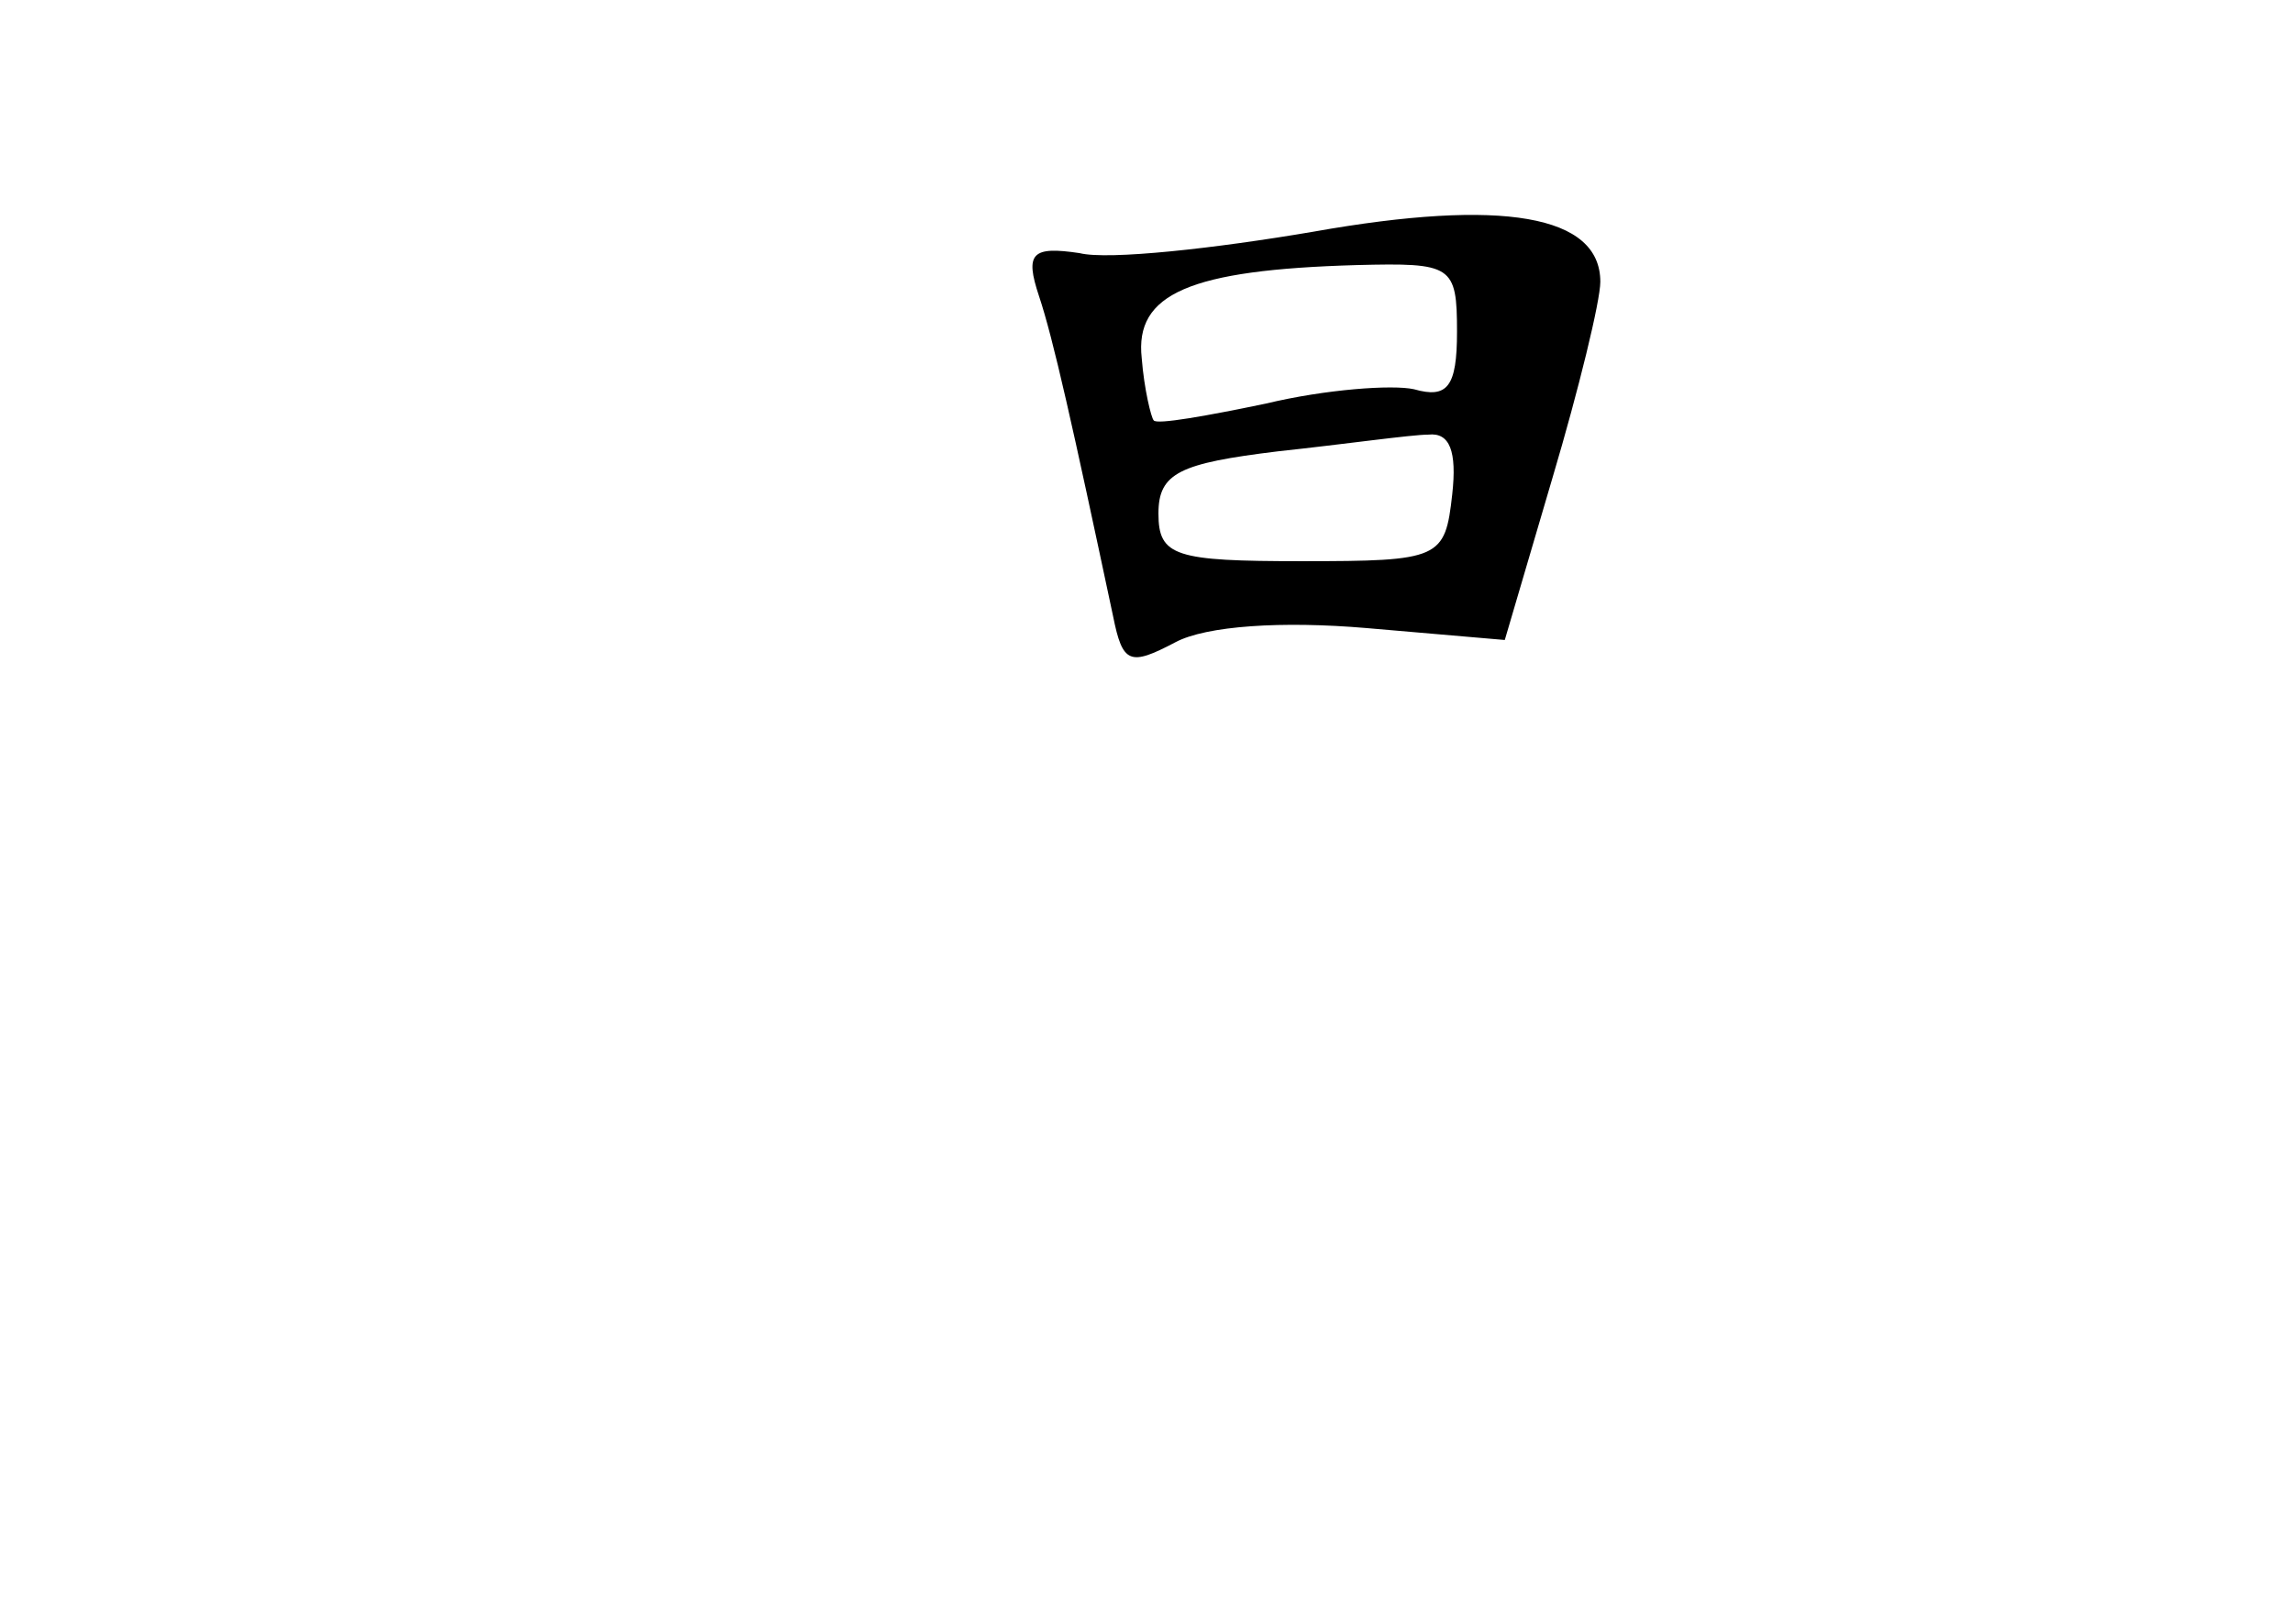 <?xml version="1.0" standalone="no"?>
<!DOCTYPE svg PUBLIC "-//W3C//DTD SVG 20010904//EN"
 "http://www.w3.org/TR/2001/REC-SVG-20010904/DTD/svg10.dtd">
<svg version="1.0" xmlns="http://www.w3.org/2000/svg"
 width="96pt" height="68pt" viewBox="0 0 96 68"
 preserveAspectRatio="xMidYMid meet">
<g transform="translate(0,68) scale(0.1,-0.1)"
fill="#000000" stroke="none">
<path d="M550 583 c-41 -7 -86 -12 -98 -9 -20 3 -23 0 -17 -18 6 -18 14 -54
31 -134 4 -20 7 -21 26 -11 13 7 45 9 80 6 l58 -5 20 68 c11 37 20 74 20 82 0
28 -41 35 -120 21z m60 -42 c0 -23 -4 -28 -18 -24 -9 2 -37 0 -62 -6 -24 -5
-46 -9 -47 -7 -1 1 -4 13 -5 26 -3 27 20 37 90 39 40 1 42 0 42 -28z m-2 -68
c-3 -27 -5 -28 -63 -28 -53 0 -60 2 -60 20 0 17 9 21 50 26 28 3 56 7 63 7 9
1 12 -7 10 -25z"/>
</g>
</svg>
